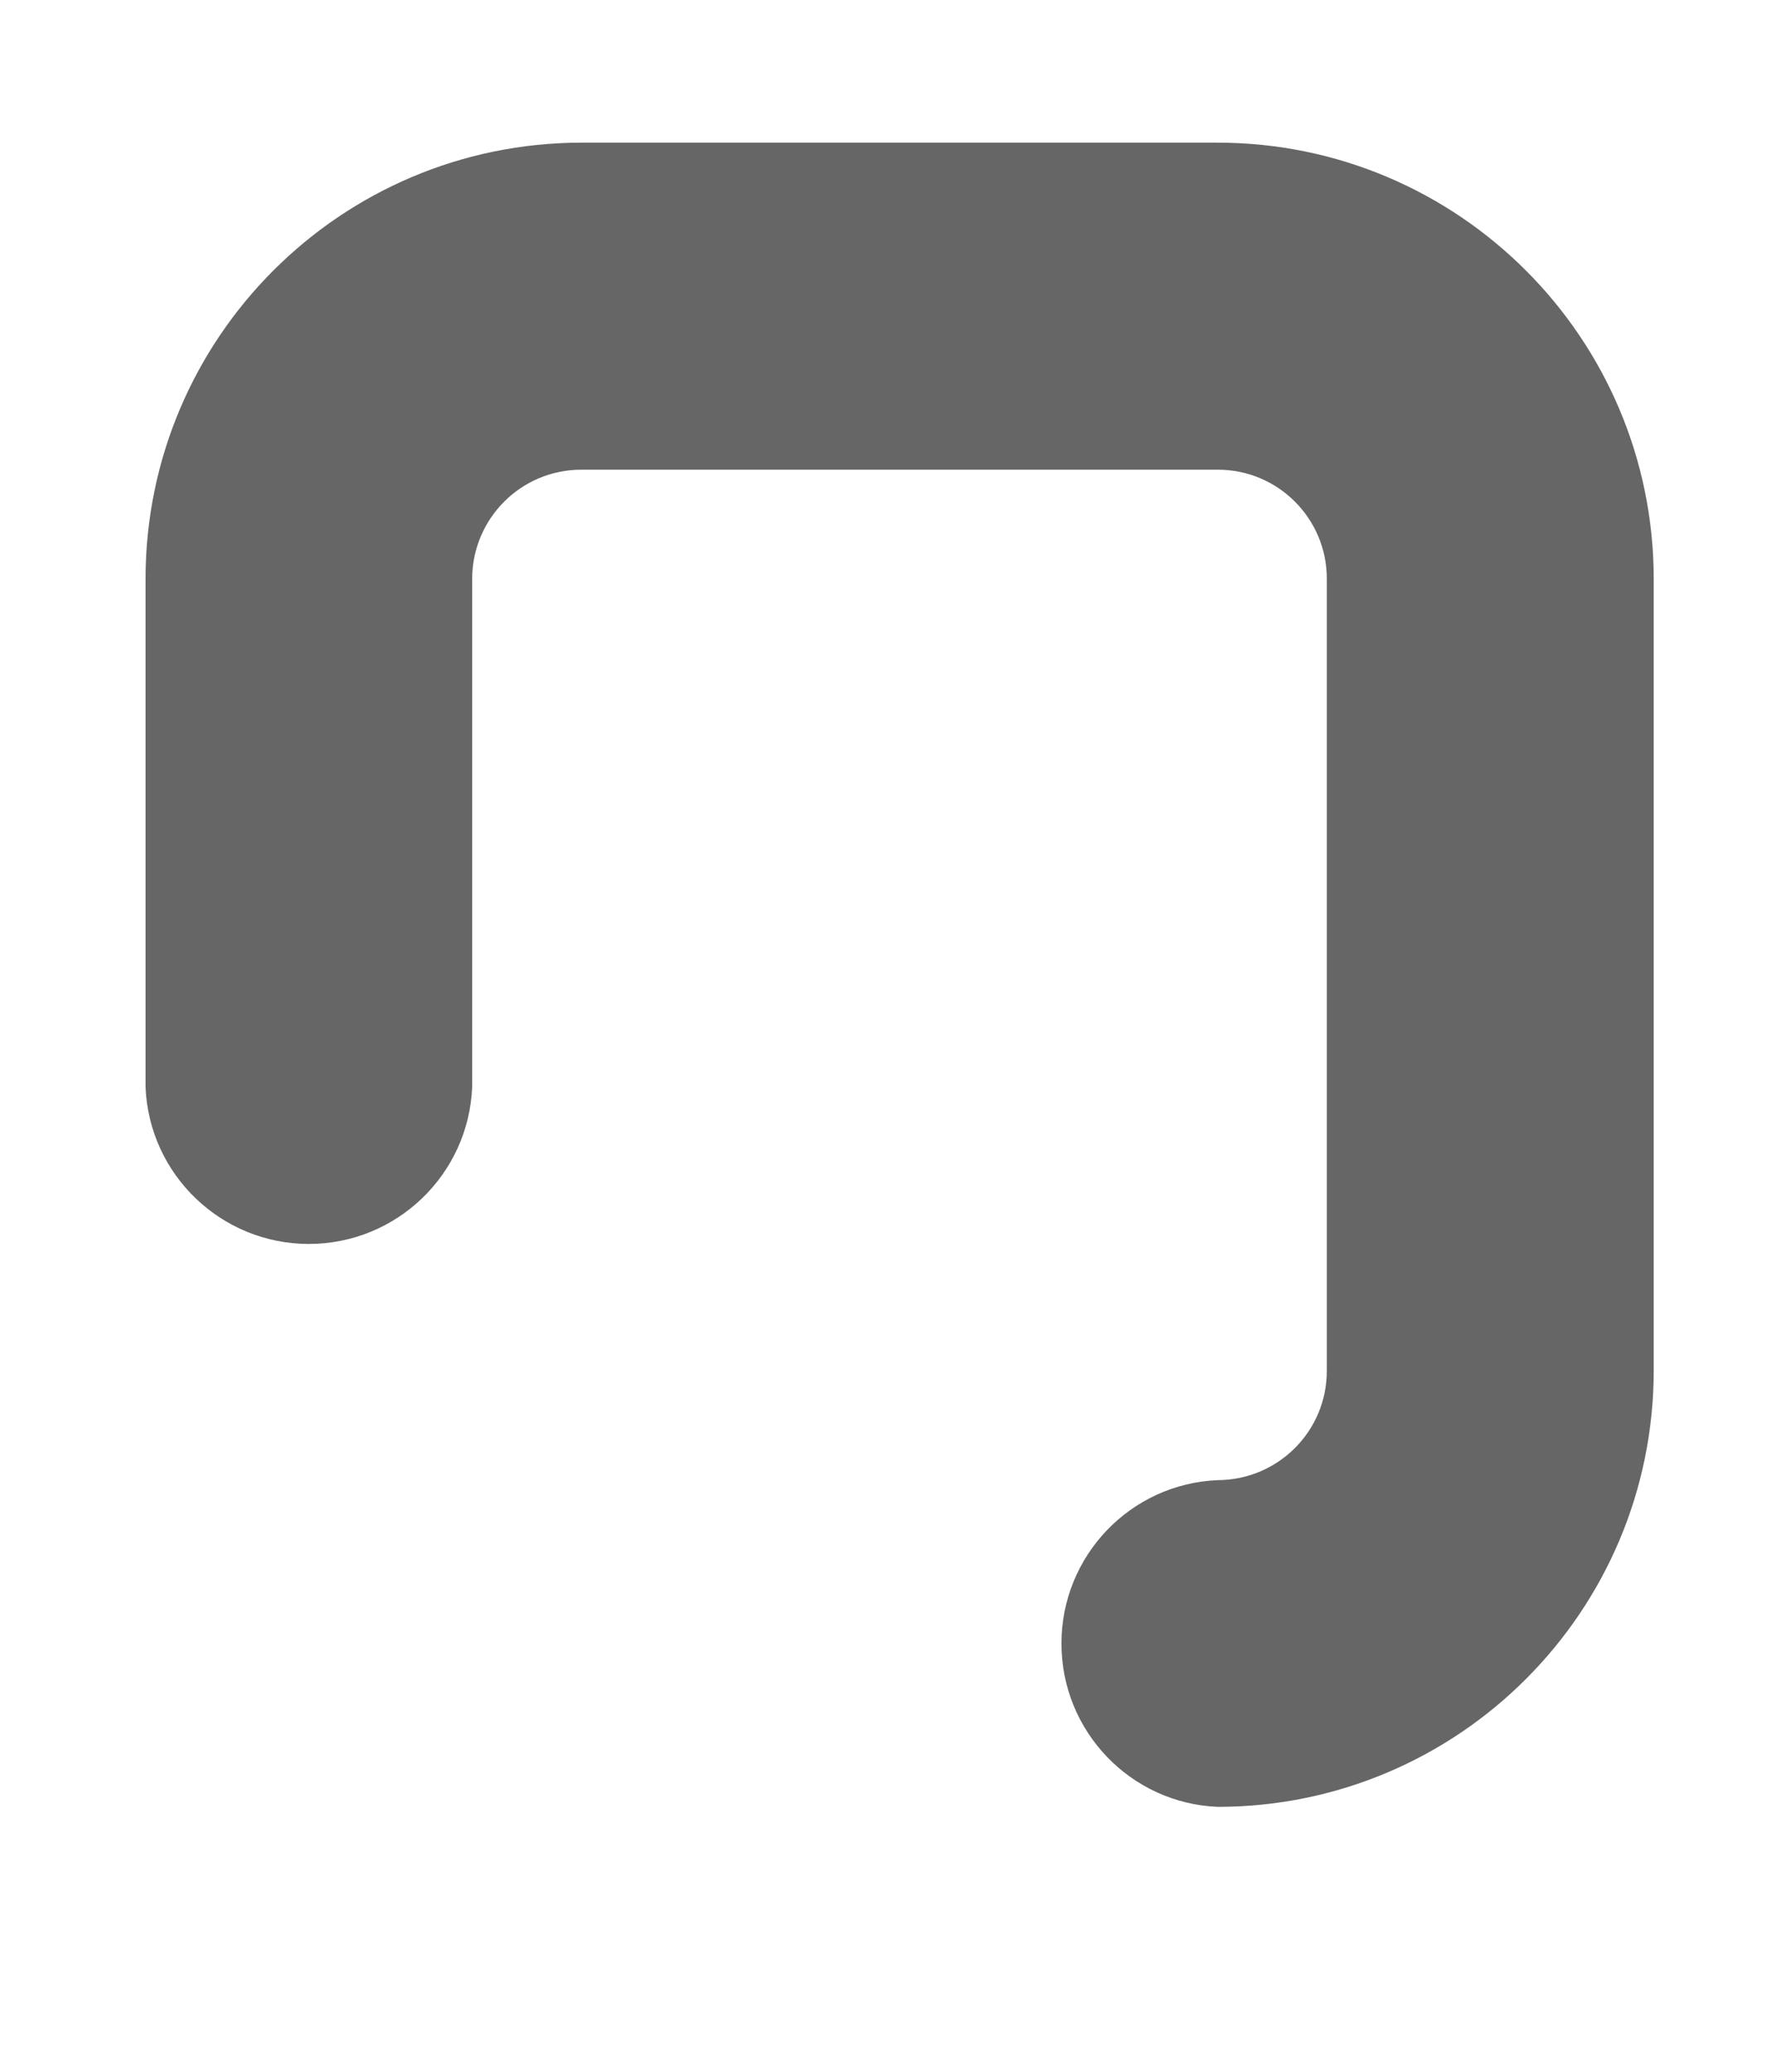 ﻿<?xml version="1.0" encoding="utf-8"?>
<svg version="1.1" xmlns:xlink="http://www.w3.org/1999/xlink" width="6px" height="7px" xmlns="http://www.w3.org/2000/svg">
  <g transform="matrix(1 0 0 1 -34 -18 )">
    <path d="M 5.59 4.63  C 5.59 5.444  4.931 6.104  4.117 6.105  C 3.821 6.093  3.588 5.849  3.588 5.553  C 3.588 5.257  3.821 5.013  4.117 5.001  C 4.32 5  4.485 4.836  4.485 4.632  L 4.485 1.955  C 4.485 1.752  4.32 1.587  4.117 1.587  L 1.965 1.587  C 1.761 1.587  1.597 1.752  1.596 1.955  L 1.596 3.673  C 1.584 3.969  1.34 4.203  1.044 4.203  C 0.748 4.203  0.504 3.969  0.492 3.673  L 0.492 1.955  C 0.493 1.142  1.152 0.483  1.965 0.482  L 4.117 0.482  C 4.93 0.483  5.589 1.142  5.59 1.955  L 5.59 4.626  C 5.59 4.628  5.59 4.629  5.59 4.63  Z " fill-rule="nonzero" fill="#666666" stroke="none" transform="matrix(1 0 0 1 34 18 )" />
  </g>
</svg>